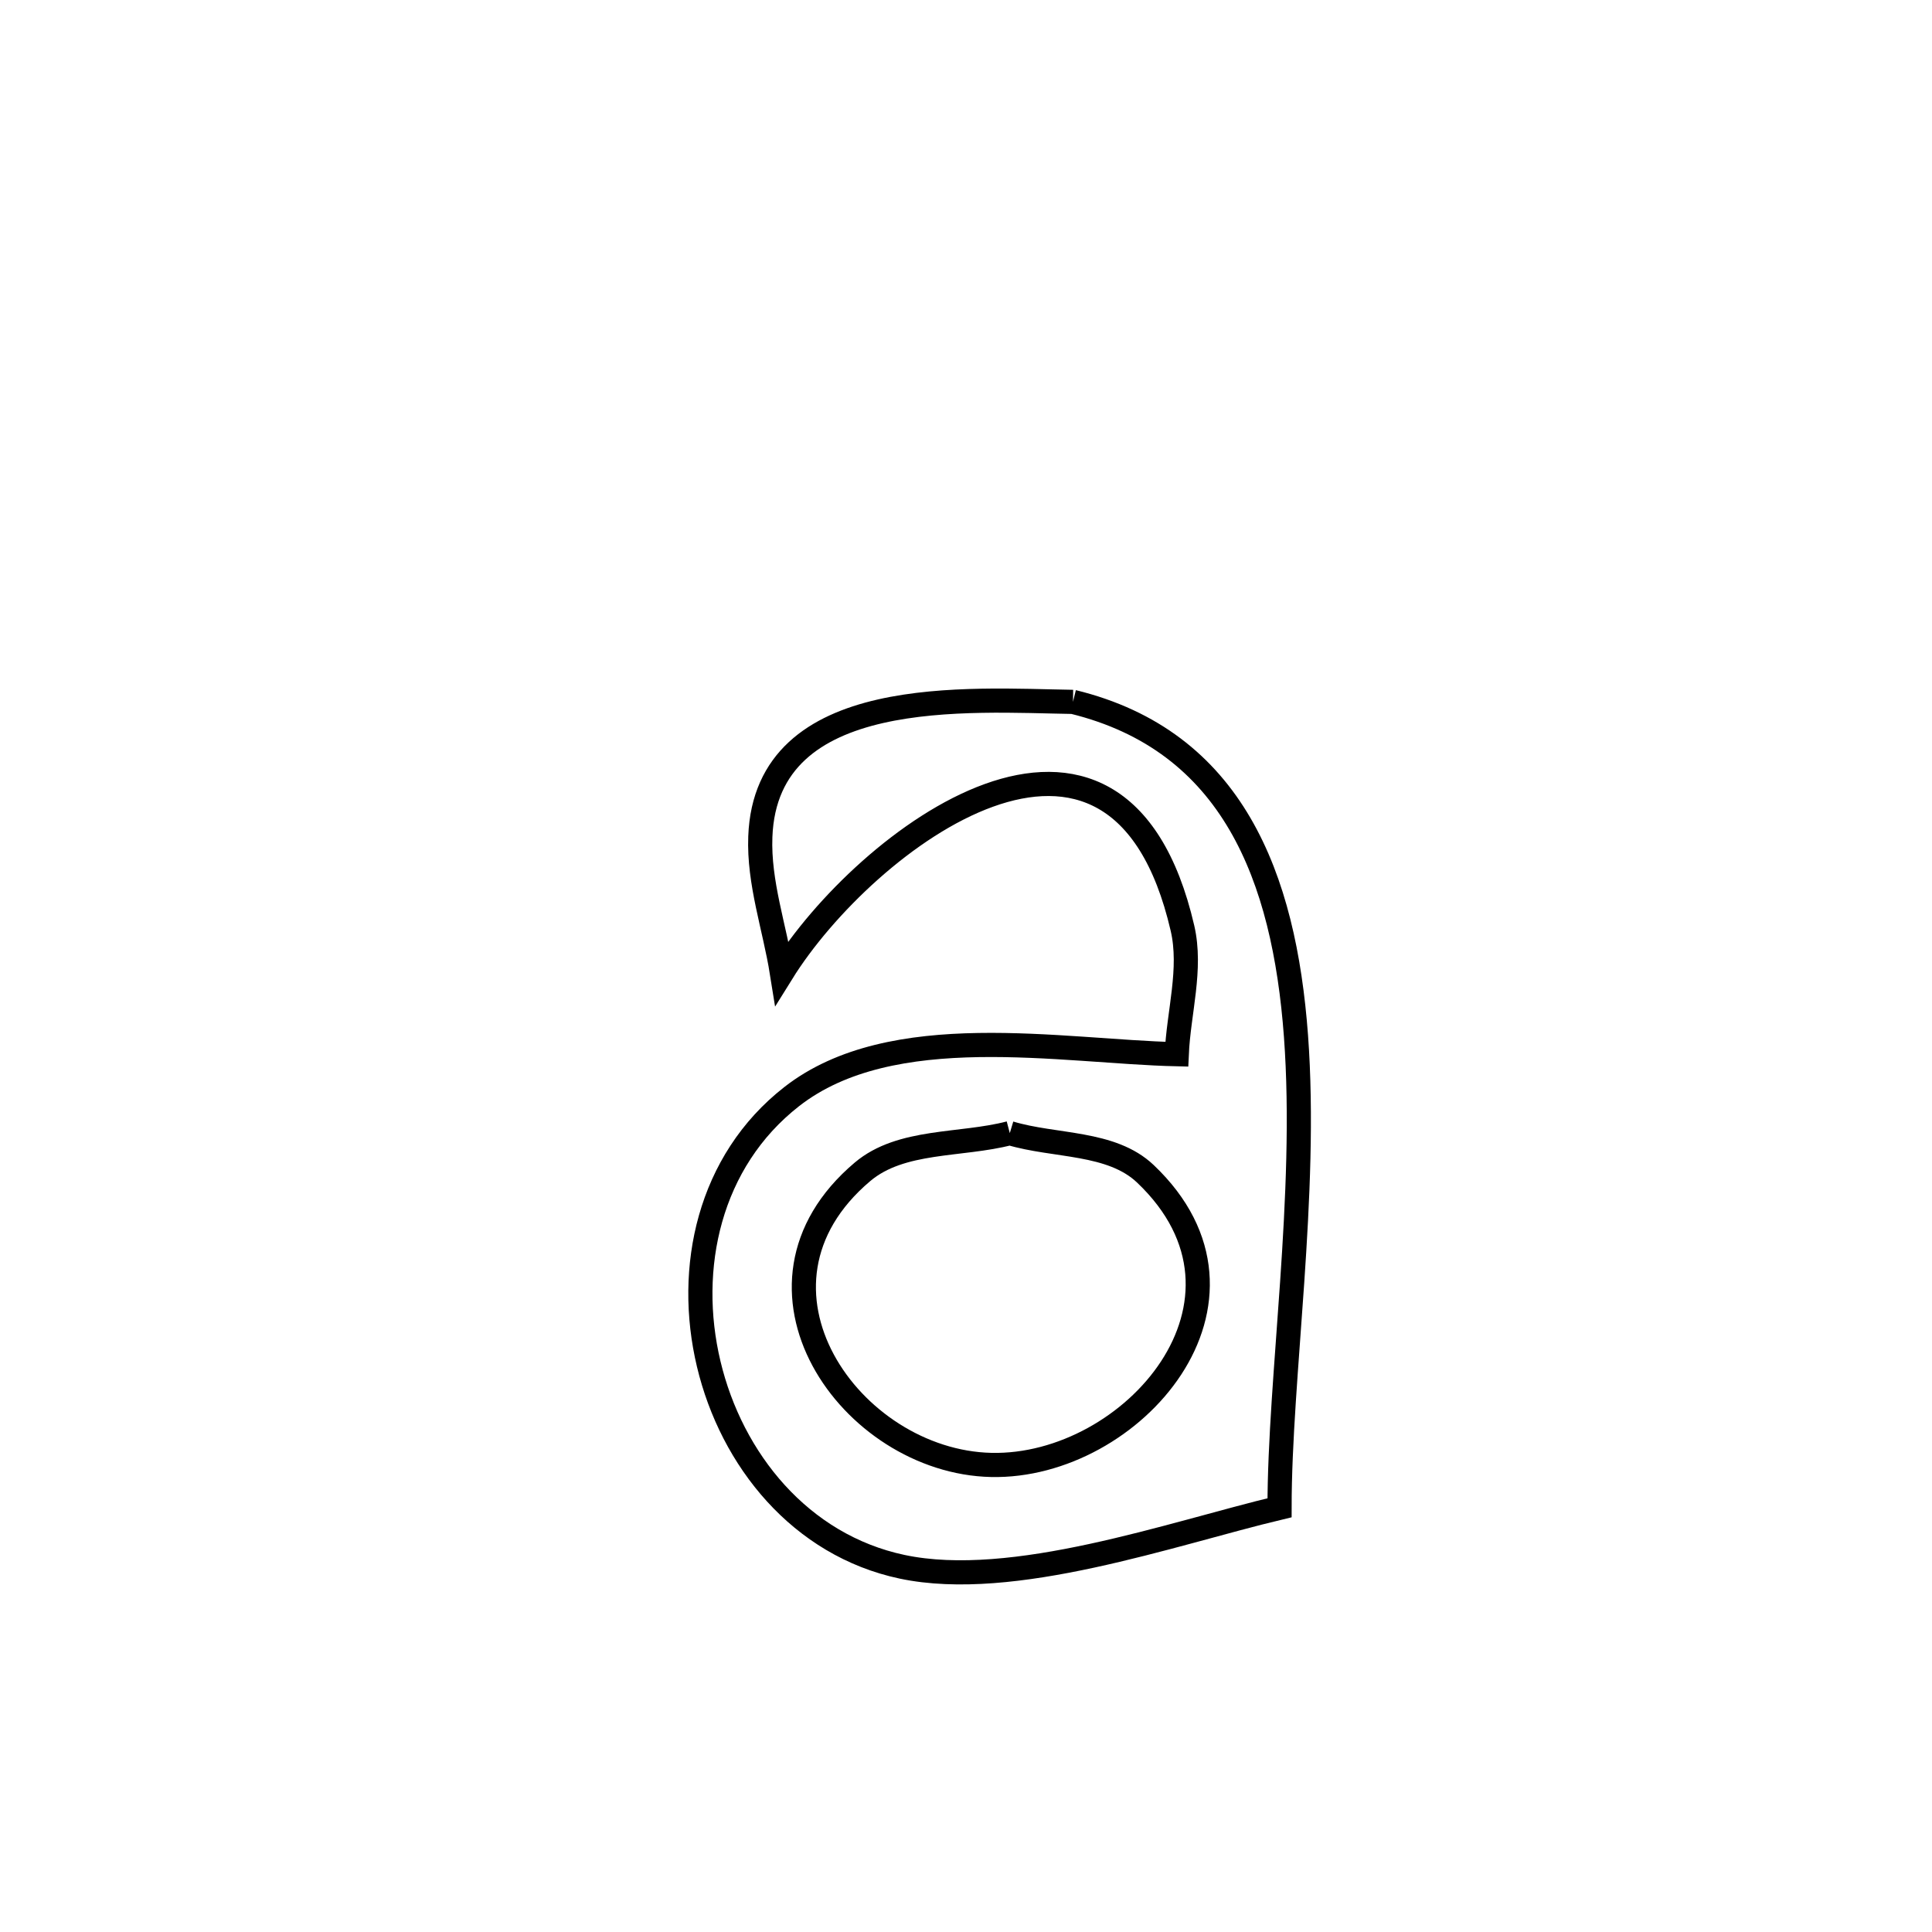 <svg xmlns="http://www.w3.org/2000/svg" viewBox="0.0 0.0 24.0 24.0" height="200px" width="200px"><path fill="none" stroke="black" stroke-width=".3" stroke-opacity="1.0"  filling="0" d="M13.329 8.719 L13.329 8.719 C15.312 9.204 15.953 10.893 16.099 12.868 C16.245 14.843 15.895 17.104 15.895 18.73 L15.895 18.73 C14.551 19.051 12.585 19.755 11.206 19.463 C8.684 18.928 7.78 15.228 9.834 13.623 C11.08 12.649 13.185 13.063 14.618 13.096 L14.618 13.096 C14.641 12.574 14.807 12.039 14.689 11.53 C13.882 8.048 10.742 10.428 9.713 12.084 L9.713 12.084 C9.623 11.521 9.423 10.964 9.445 10.394 C9.516 8.492 12.051 8.7 13.329 8.719 L13.329 8.719"></path>
<path fill="none" stroke="black" stroke-width=".3" stroke-opacity="1.0"  filling="0" d="M12.544 14.076 L12.544 14.076 C13.105 14.245 13.804 14.178 14.229 14.582 C15.882 16.153 14.065 18.237 12.314 18.198 C10.564 18.159 9.029 15.981 10.714 14.557 C11.196 14.15 11.934 14.236 12.544 14.076 L12.544 14.076"></path></svg>